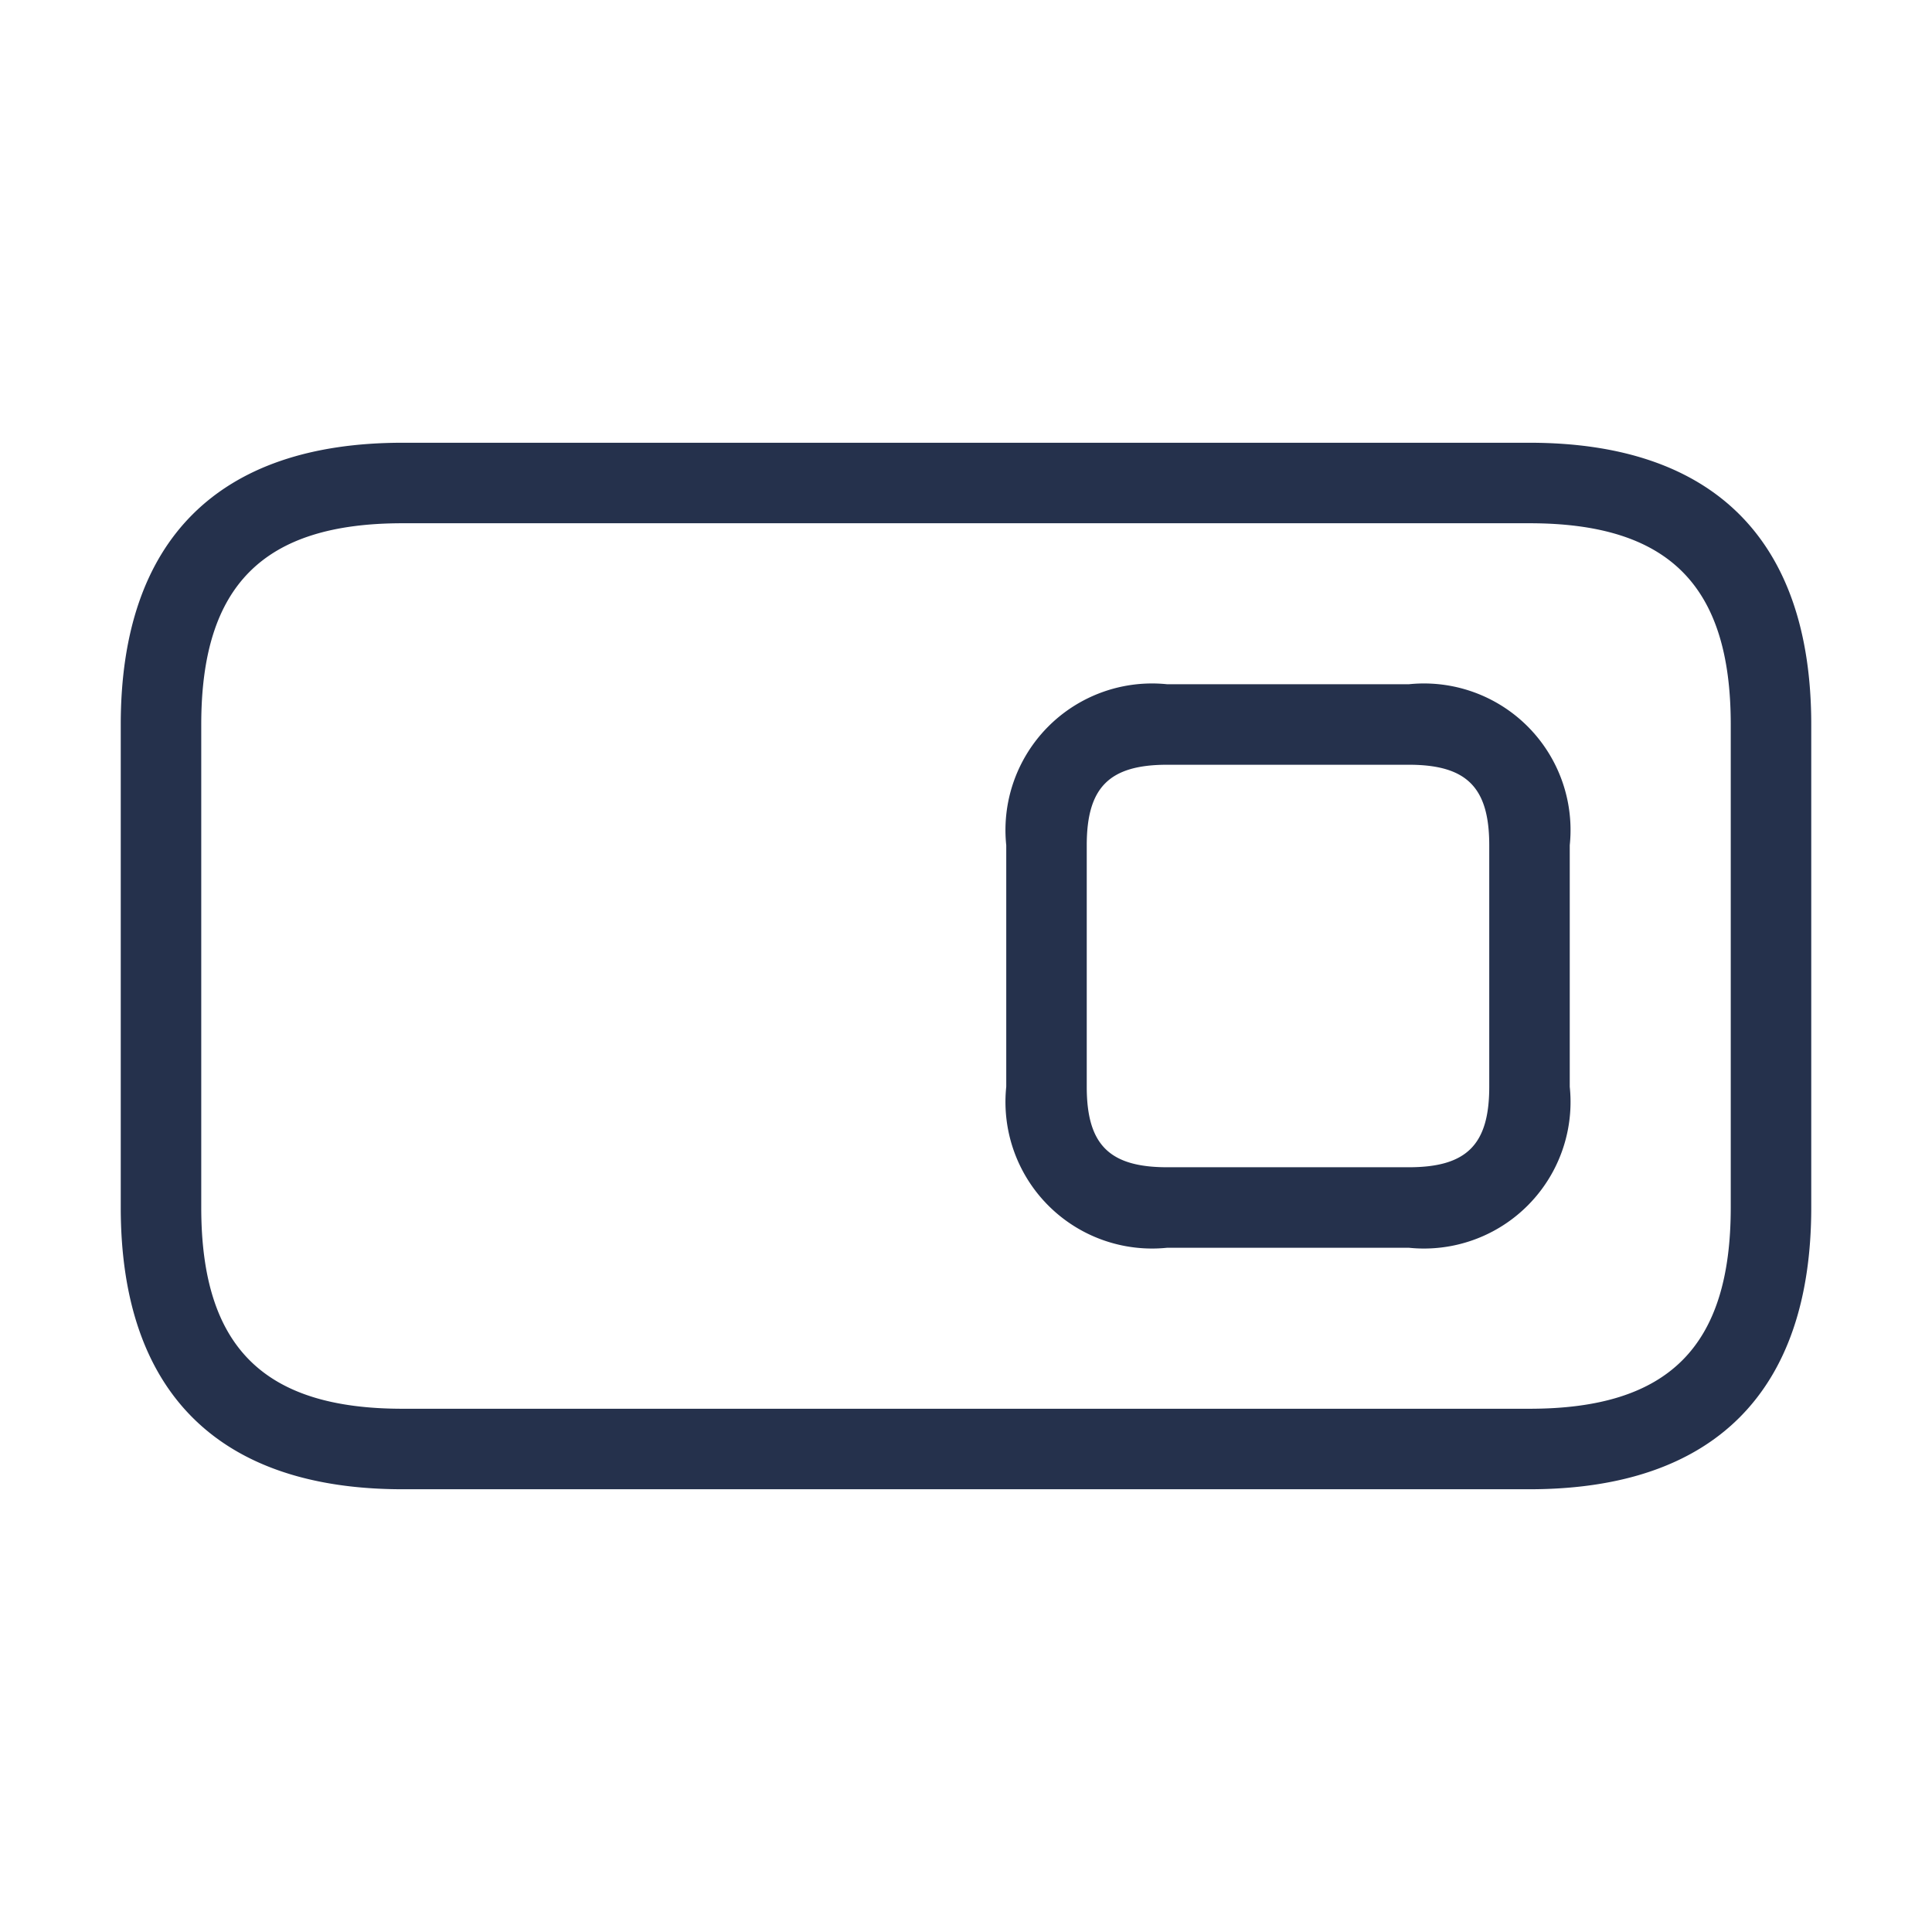 <svg id="Layer" xmlns="http://www.w3.org/2000/svg" viewBox="0 0 24 24"><defs><style>.cls-1{fill:#25314c;}</style></defs><path id="toggle-on-rectangle" class="cls-1" d="M19,5.5H5C2.71,5.5,1.5,6.71,1.5,9v6c0,2.29,1.21,3.5,3.5,3.5H19c2.29,0,3.5-1.21,3.5-3.5V9C22.5,6.71,21.29,5.5,19,5.5ZM21.5,15c0,1.729-.771,2.5-2.5,2.5H5c-1.729,0-2.5-.771-2.5-2.5V9c0-1.729.771-2.5,2.5-2.5H19c1.729,0,2.5.771,2.5,2.5Zm-4-6.5h-3a1.821,1.821,0,0,0-2,2v3a1.821,1.821,0,0,0,2,2h3a1.821,1.821,0,0,0,2-2v-3A1.821,1.821,0,0,0,17.5,8.5Zm1,5c0,.72-.28,1-1,1h-3c-.72,0-1-.28-1-1v-3c0-.72.28-1,1-1h3c.72,0,1,.28,1,1Z"/></svg>